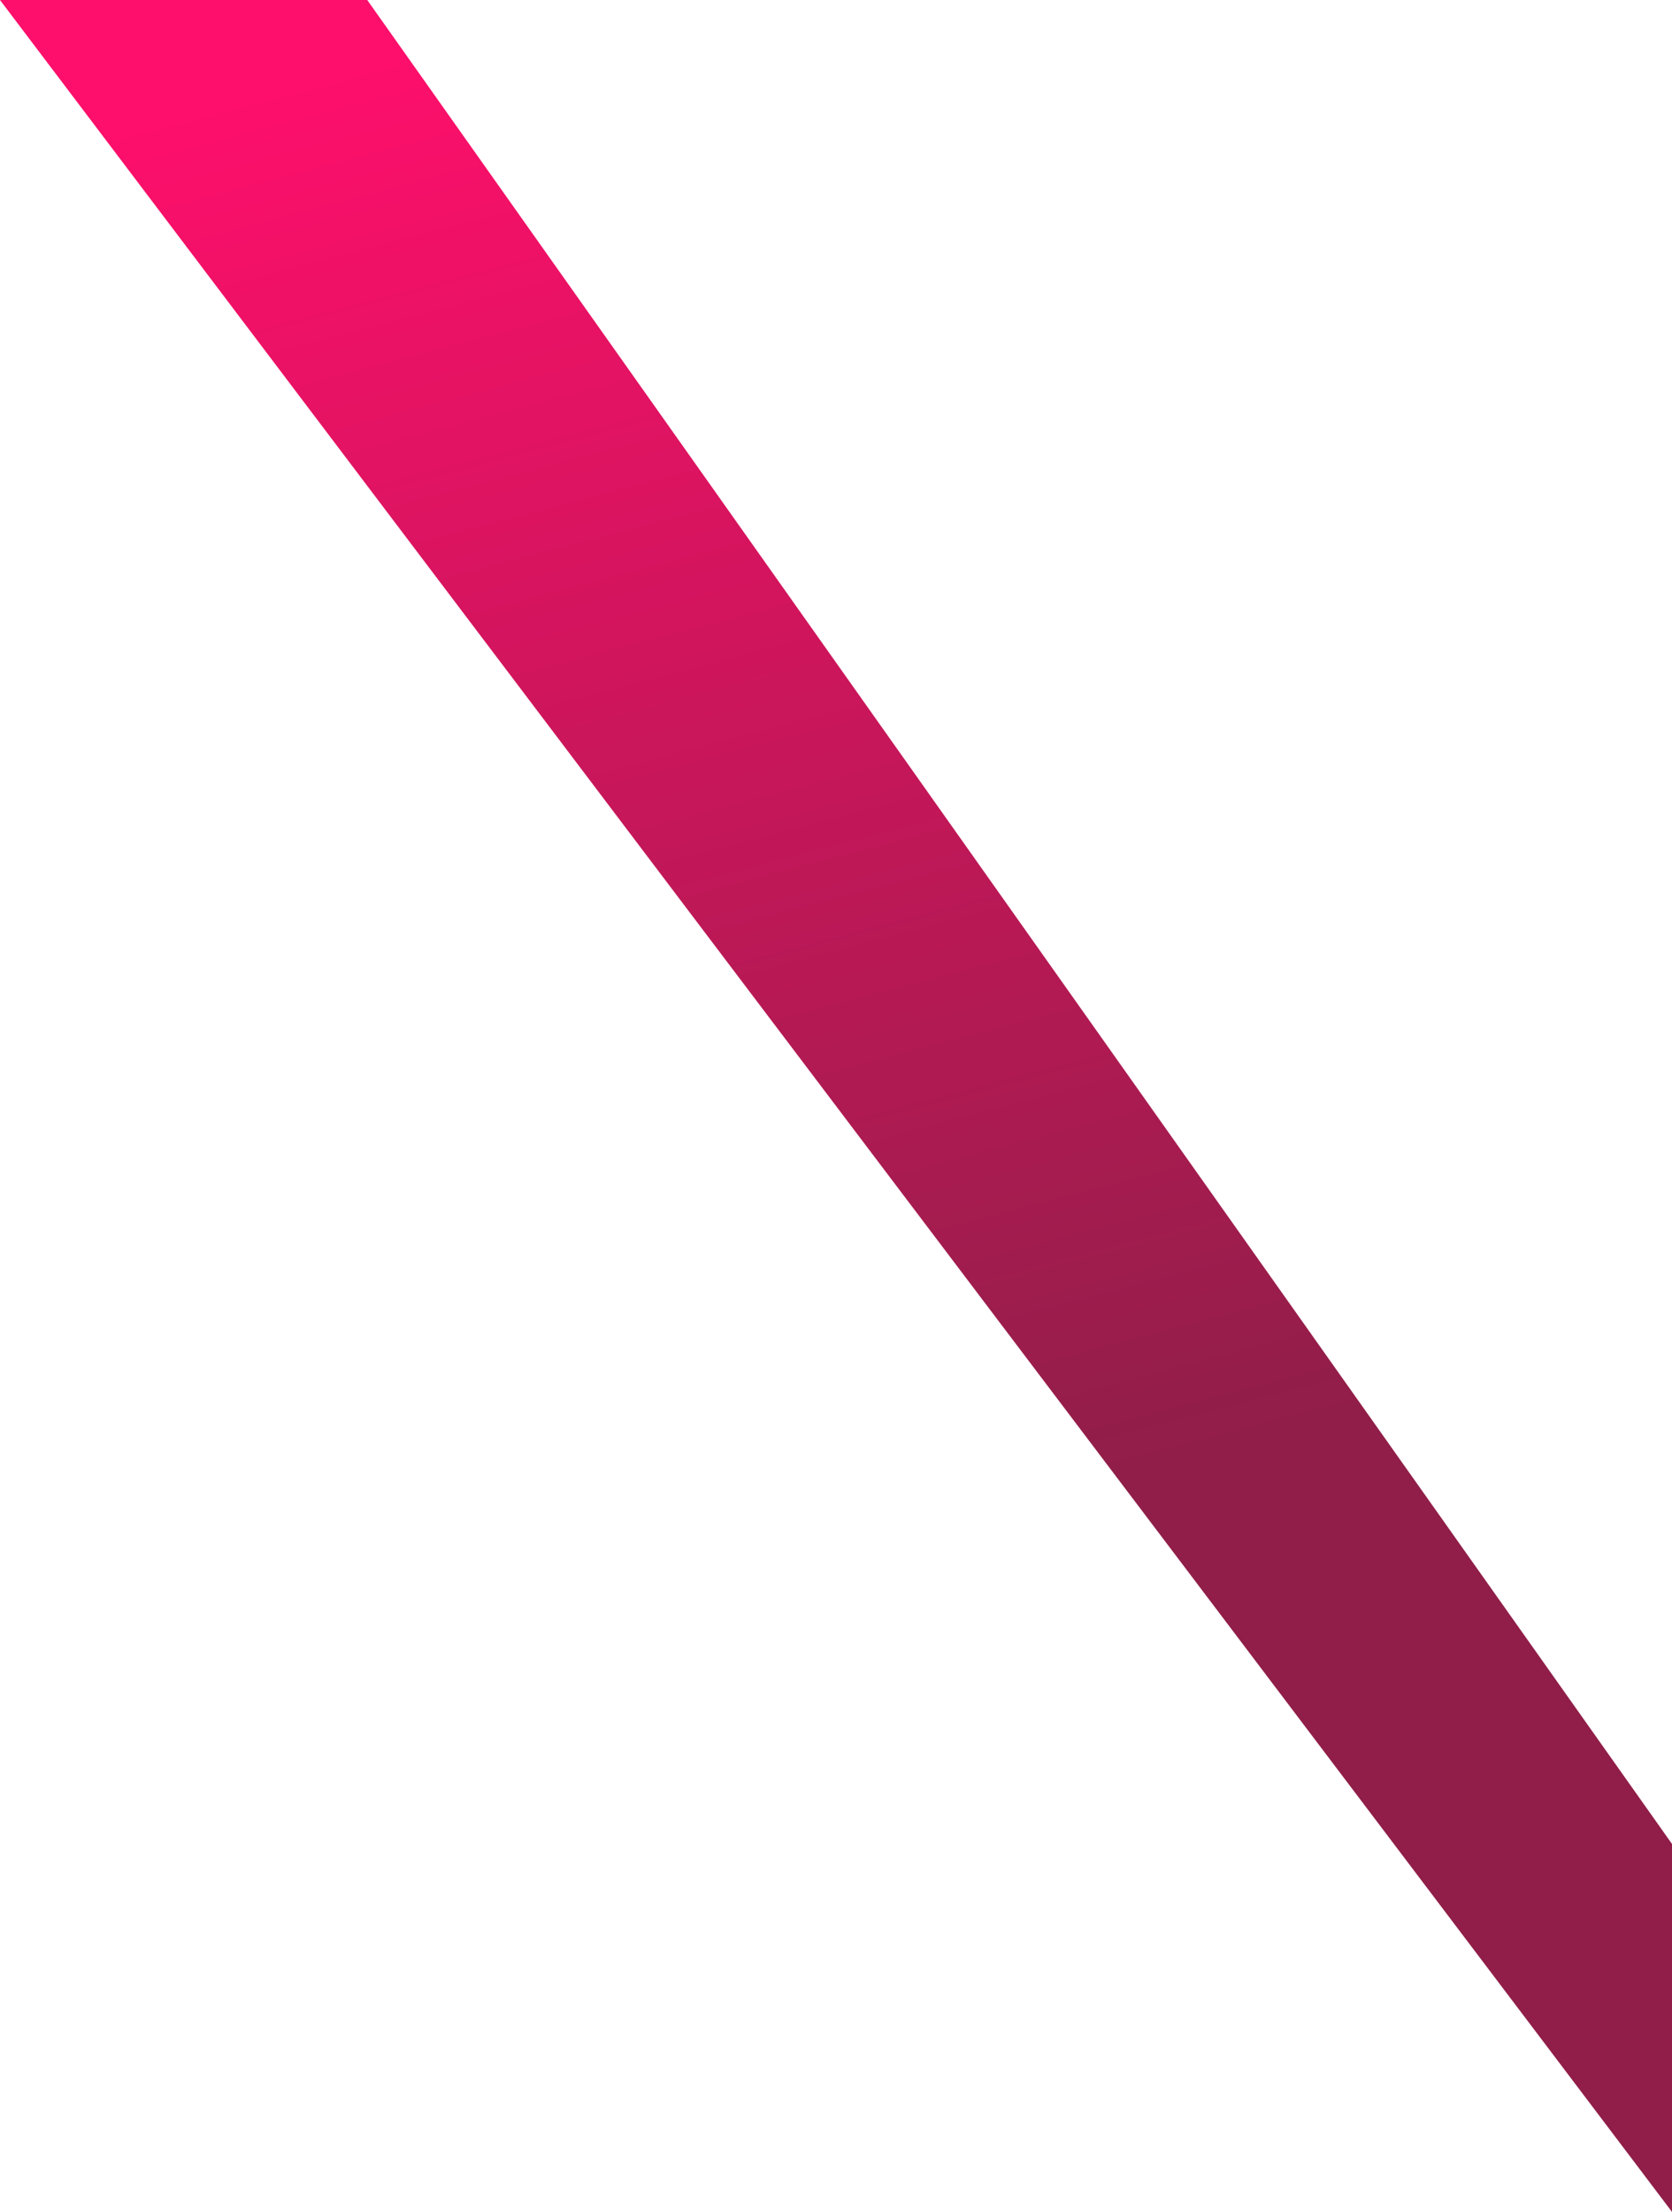 <svg width="515" height="681" viewBox="0 0 515 681" fill="none" xmlns="http://www.w3.org/2000/svg">
<path d="M515 567.727V608.958V681L0 0H113.11L515 567.727Z" fill="url(#paint0_linear_37_794)"/>
<path d="M515 567.727V608.958V681L0 0H113.11L515 567.727Z" fill="#E84481" fill-opacity="0.1"/>
<defs>
<linearGradient id="paint0_linear_37_794" x1="111.193" y1="517.56" x2="-190.075" y2="-631.263" gradientUnits="userSpaceOnUse">
<stop stop-color="#861B43"/>
<stop offset="0.404" stop-color="#FF0A69"/>
</linearGradient>
</defs>
</svg>
